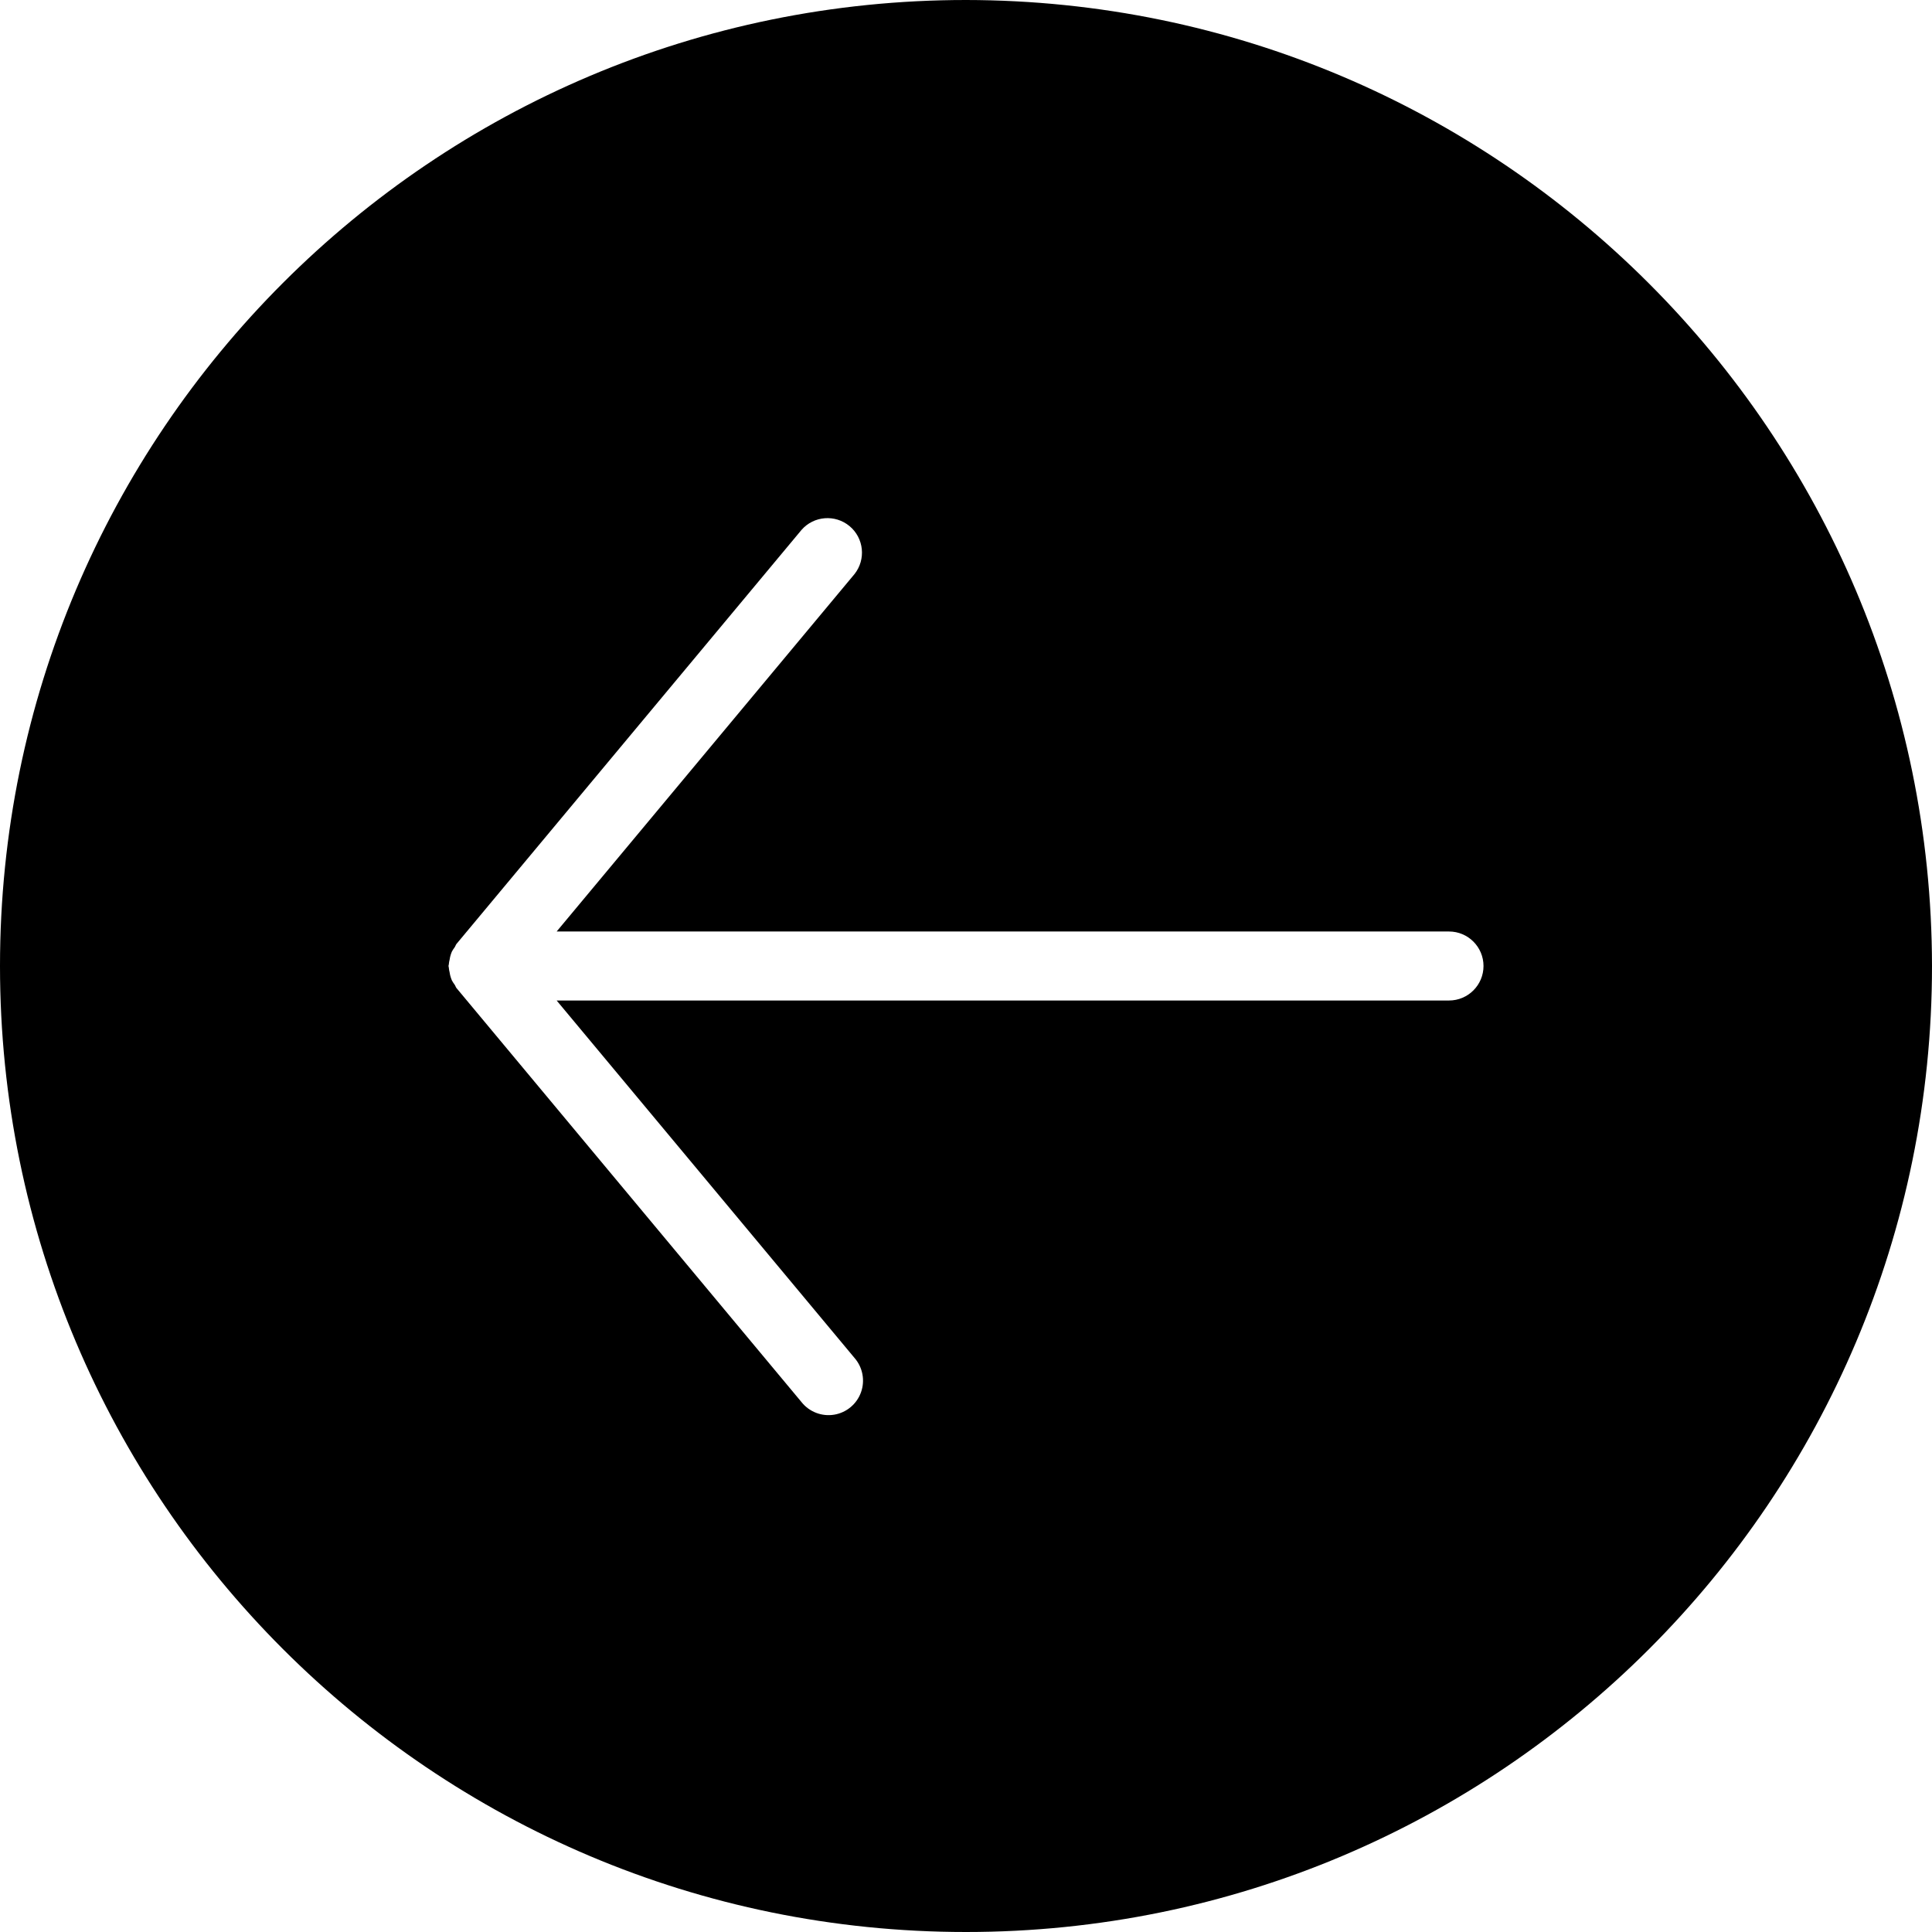 <svg height="448pt" viewBox="0 0 448 448" width="448pt" xmlns="http://www.w3.org/2000/svg"><path d="m224 0c-123.711 0-224 100.289-224 224s100.289 224 224 224 224-100.289 224-224c-.141-123.652-100.348-223.859-224-224zm112 232h-206.922l69.066 82.879c1.91 2.188 2.488 5.238 1.508 7.969-.98 2.734-3.363 4.723-6.23 5.195-2.863.469-5.762-.648-7.566-2.922l-80-96c-.191-.234-.246-.52-.414-.762-.234-.312-.449-.641-.641-.984-.105-.223-.168-.445-.258-.68-.129-.387-.223-.785-.277-1.191-.098-.379-.164-.762-.195-1.152 0-.121-.07-.223-.07-.352s.062-.23.07-.352c.031-.391.098-.773.195-1.152.055-.406.148-.805.277-1.191.09-.234.152-.457.258-.68.191-.344.406-.672.641-.984.168-.242.223-.527.414-.762l80-96c2.859-3.27 7.805-3.656 11.145-.879 3.336 2.781 3.844 7.719 1.145 11.121l-69.066 82.879h206.922c4.418 0 8 3.582 8 8s-3.582 8-8 8zm0 0"/></svg>